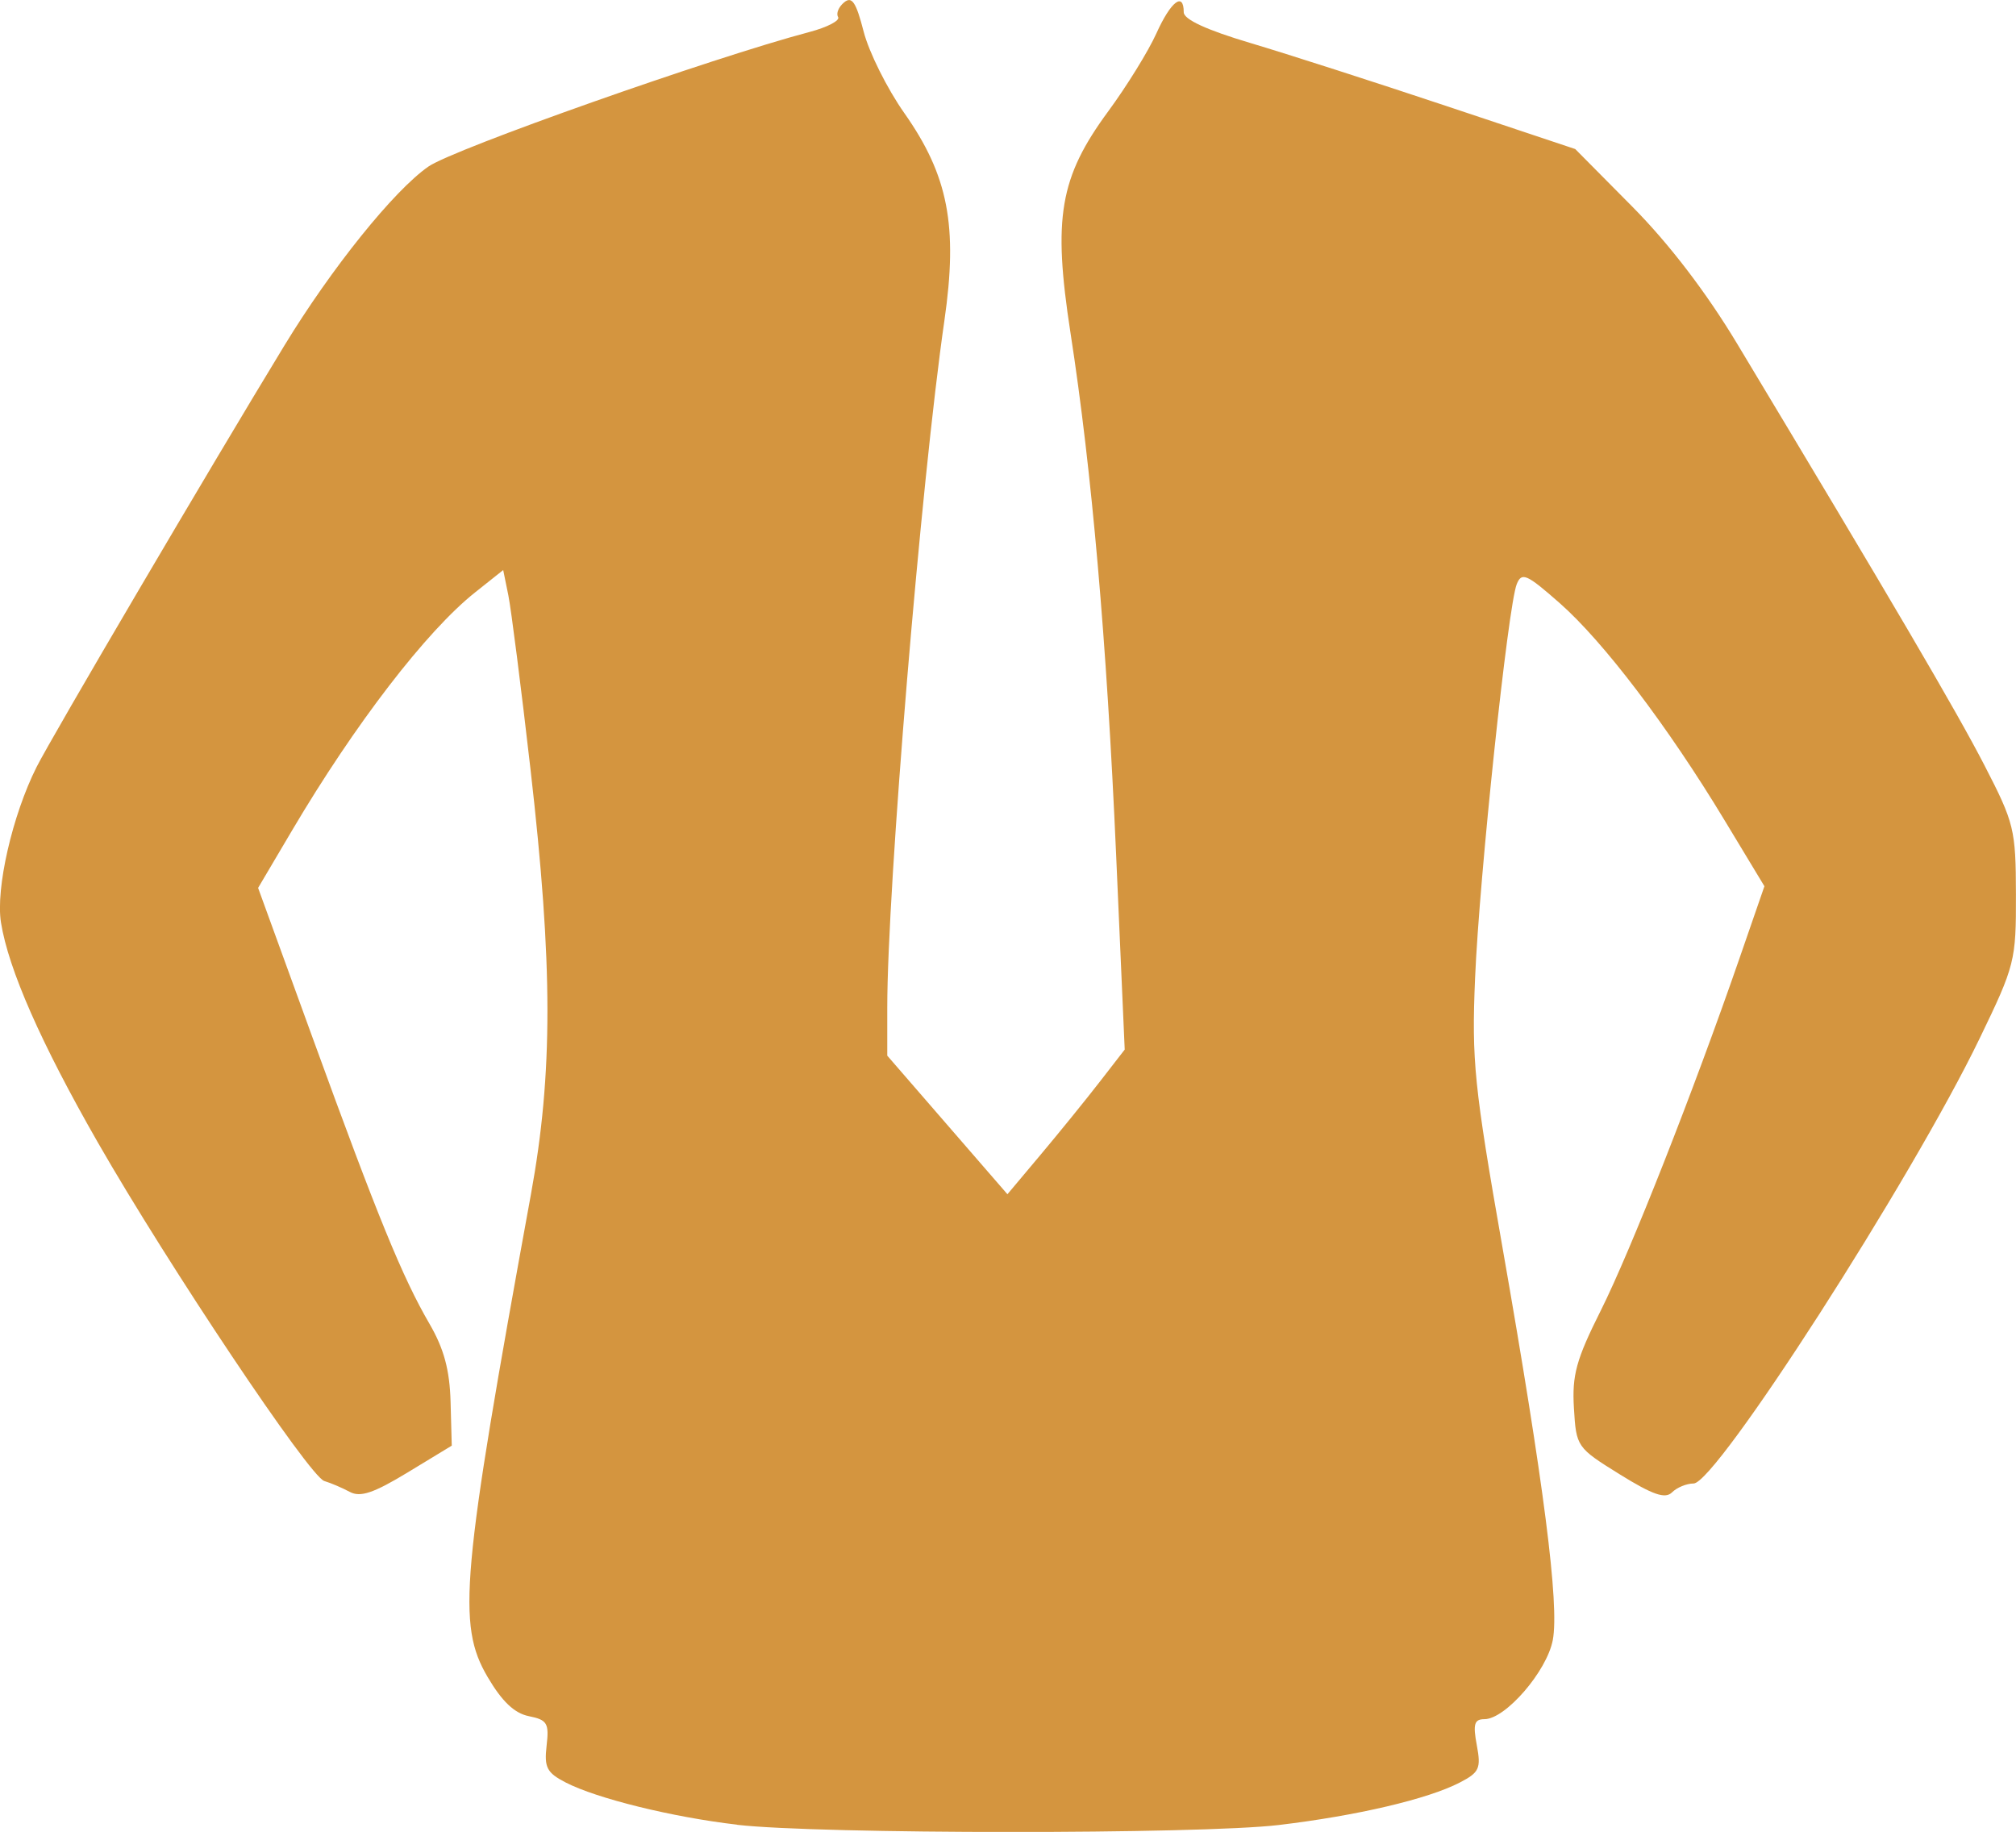<?xml version="1.0" encoding="UTF-8" standalone="no"?>
<!-- Created with Inkscape (http://www.inkscape.org/) -->

<svg
   xmlns:dc="http://purl.org/dc/elements/1.1/"
   xmlns:cc="http://creativecommons.org/ns#"
   xmlns:rdf="http://www.w3.org/1999/02/22-rdf-syntax-ns#"
   xmlns:svg="http://www.w3.org/2000/svg"
   xmlns="http://www.w3.org/2000/svg"
   xmlns:sodipodi="http://sodipodi.sourceforge.net/DTD/sodipodi-0.dtd"
   xmlns:inkscape="http://www.inkscape.org/namespaces/inkscape"
   width="18.759mm"
   height="17.047mm"
   viewBox="0 0 66.468 60.404"
   id="svg3617"
   version="1.1"
   inkscape:version="0.91 r13725"
   sodipodi:docname="shirt.svg">
  <defs
     id="defs3619" />
  <sodipodi:namedview
     id="base"
     pagecolor="#ffffff"
     bordercolor="#666666"
     borderopacity="1.0"
     inkscape:pageopacity="0.0"
     inkscape:pageshadow="2"
     inkscape:zoom="1.979899"
     inkscape:cx="71.983374"
     inkscape:cy="-6.3486777"
     inkscape:document-units="px"
     inkscape:current-layer="layer1"
     showgrid="false"
     inkscape:window-width="959"
     inkscape:window-height="1029"
     inkscape:window-x="959"
     inkscape:window-y="0"
     inkscape:window-maximized="0"
     fit-margin-top="0"
     fit-margin-left="0"
     fit-margin-right="0"
     fit-margin-bottom="0" />
  <g
     inkscape:label="Layer 1"
     inkscape:groupmode="layer"
     id="layer1"
     transform="translate(-312.798,-269.704)">
    <path
       style="fill:#d4953f;fill-opacity:1"
       d="m 337.1,329.871 c -2.134,-0.248 -4.628,-0.863 -5.653,-1.392 -0.621,-0.321 -0.711,-0.496 -0.628,-1.212 0.087,-0.743 0.021,-0.852 -0.585,-0.974 -0.476,-0.095 -0.888,-0.487 -1.361,-1.294 -1.013,-1.728 -0.87,-3.315 1.428,-15.905 0.731,-4.004 0.728,-7.562 -0.014,-14.036 -0.308,-2.688 -0.636,-5.263 -0.729,-5.722 l -0.17,-0.835 -0.928,0.738 c -1.603,1.274 -3.963,4.344 -6.031,7.844 l -1.122,1.899 1.816,4.994 c 2.128,5.853 2.94,7.839 3.835,9.38 0.477,0.821 0.666,1.521 0.695,2.572 l 0.039,1.445 -1.455,0.884 c -1.117,0.678 -1.56,0.828 -1.907,0.641 -0.248,-0.133 -0.627,-0.295 -0.841,-0.359 -0.486,-0.146 -5.143,-7.109 -7.465,-11.161 -1.872,-3.267 -2.949,-5.712 -3.195,-7.255 -0.179,-1.119 0.375,-3.538 1.173,-5.125 0.502,-0.997 5.718,-9.871 8.169,-13.896 1.559,-2.56 3.62,-5.122 4.753,-5.907 0.836,-0.579 9.359,-3.589 12.563,-4.436 0.59,-0.156 1.014,-0.378 0.943,-0.494 -0.072,-0.116 0.017,-0.333 0.198,-0.482 0.258,-0.214 0.395,-0.008 0.644,0.961 0.174,0.678 0.777,1.887 1.34,2.687 1.452,2.063 1.773,3.726 1.323,6.843 -0.77,5.322 -1.884,18.723 -1.884,22.652 l 0,1.587 1.981,2.285 1.981,2.285 1.099,-1.309 c 0.605,-0.72 1.475,-1.793 1.934,-2.385 l 0.834,-1.076 -0.284,-6.443 c -0.311,-7.047 -0.799,-12.63 -1.504,-17.192 -0.586,-3.793 -0.36,-5.121 1.247,-7.306 0.61,-0.829 1.323,-1.984 1.585,-2.566 0.475,-1.054 0.902,-1.385 0.902,-0.698 0,0.237 0.754,0.585 2.193,1.013 1.206,0.359 4.11,1.293 6.454,2.075 l 4.261,1.423 1.88,1.897 c 1.213,1.224 2.439,2.826 3.457,4.519 5.105,8.489 7.234,12.117 8.154,13.901 0.985,1.909 1.035,2.113 1.04,4.263 0.005,2.189 -0.031,2.334 -1.198,4.749 -2.244,4.645 -8.689,14.673 -9.43,14.673 -0.231,0 -0.551,0.132 -0.712,0.293 -0.223,0.223 -0.633,0.082 -1.725,-0.596 -1.414,-0.878 -1.433,-0.905 -1.509,-2.183 -0.065,-1.09 0.075,-1.599 0.89,-3.226 0.979,-1.956 3.051,-7.219 4.564,-11.591 l 0.827,-2.391 -1.322,-2.188 c -1.861,-3.081 -3.985,-5.878 -5.427,-7.147 -1.092,-0.961 -1.253,-1.032 -1.417,-0.627 -0.288,0.714 -1.233,9.645 -1.374,12.989 -0.115,2.732 -0.033,3.547 0.906,8.898 1.365,7.784 1.875,11.763 1.657,12.928 -0.193,1.029 -1.56,2.612 -2.255,2.612 -0.334,0 -0.382,0.164 -0.251,0.858 0.144,0.767 0.084,0.898 -0.564,1.233 -1.054,0.545 -3.387,1.092 -5.966,1.399 -2.609,0.31 -15.175,0.305 -17.858,-0.007 l 0,0 z"
       id="path3637"
       inkscape:connector-curvature="0" />
  </g>
</svg>

